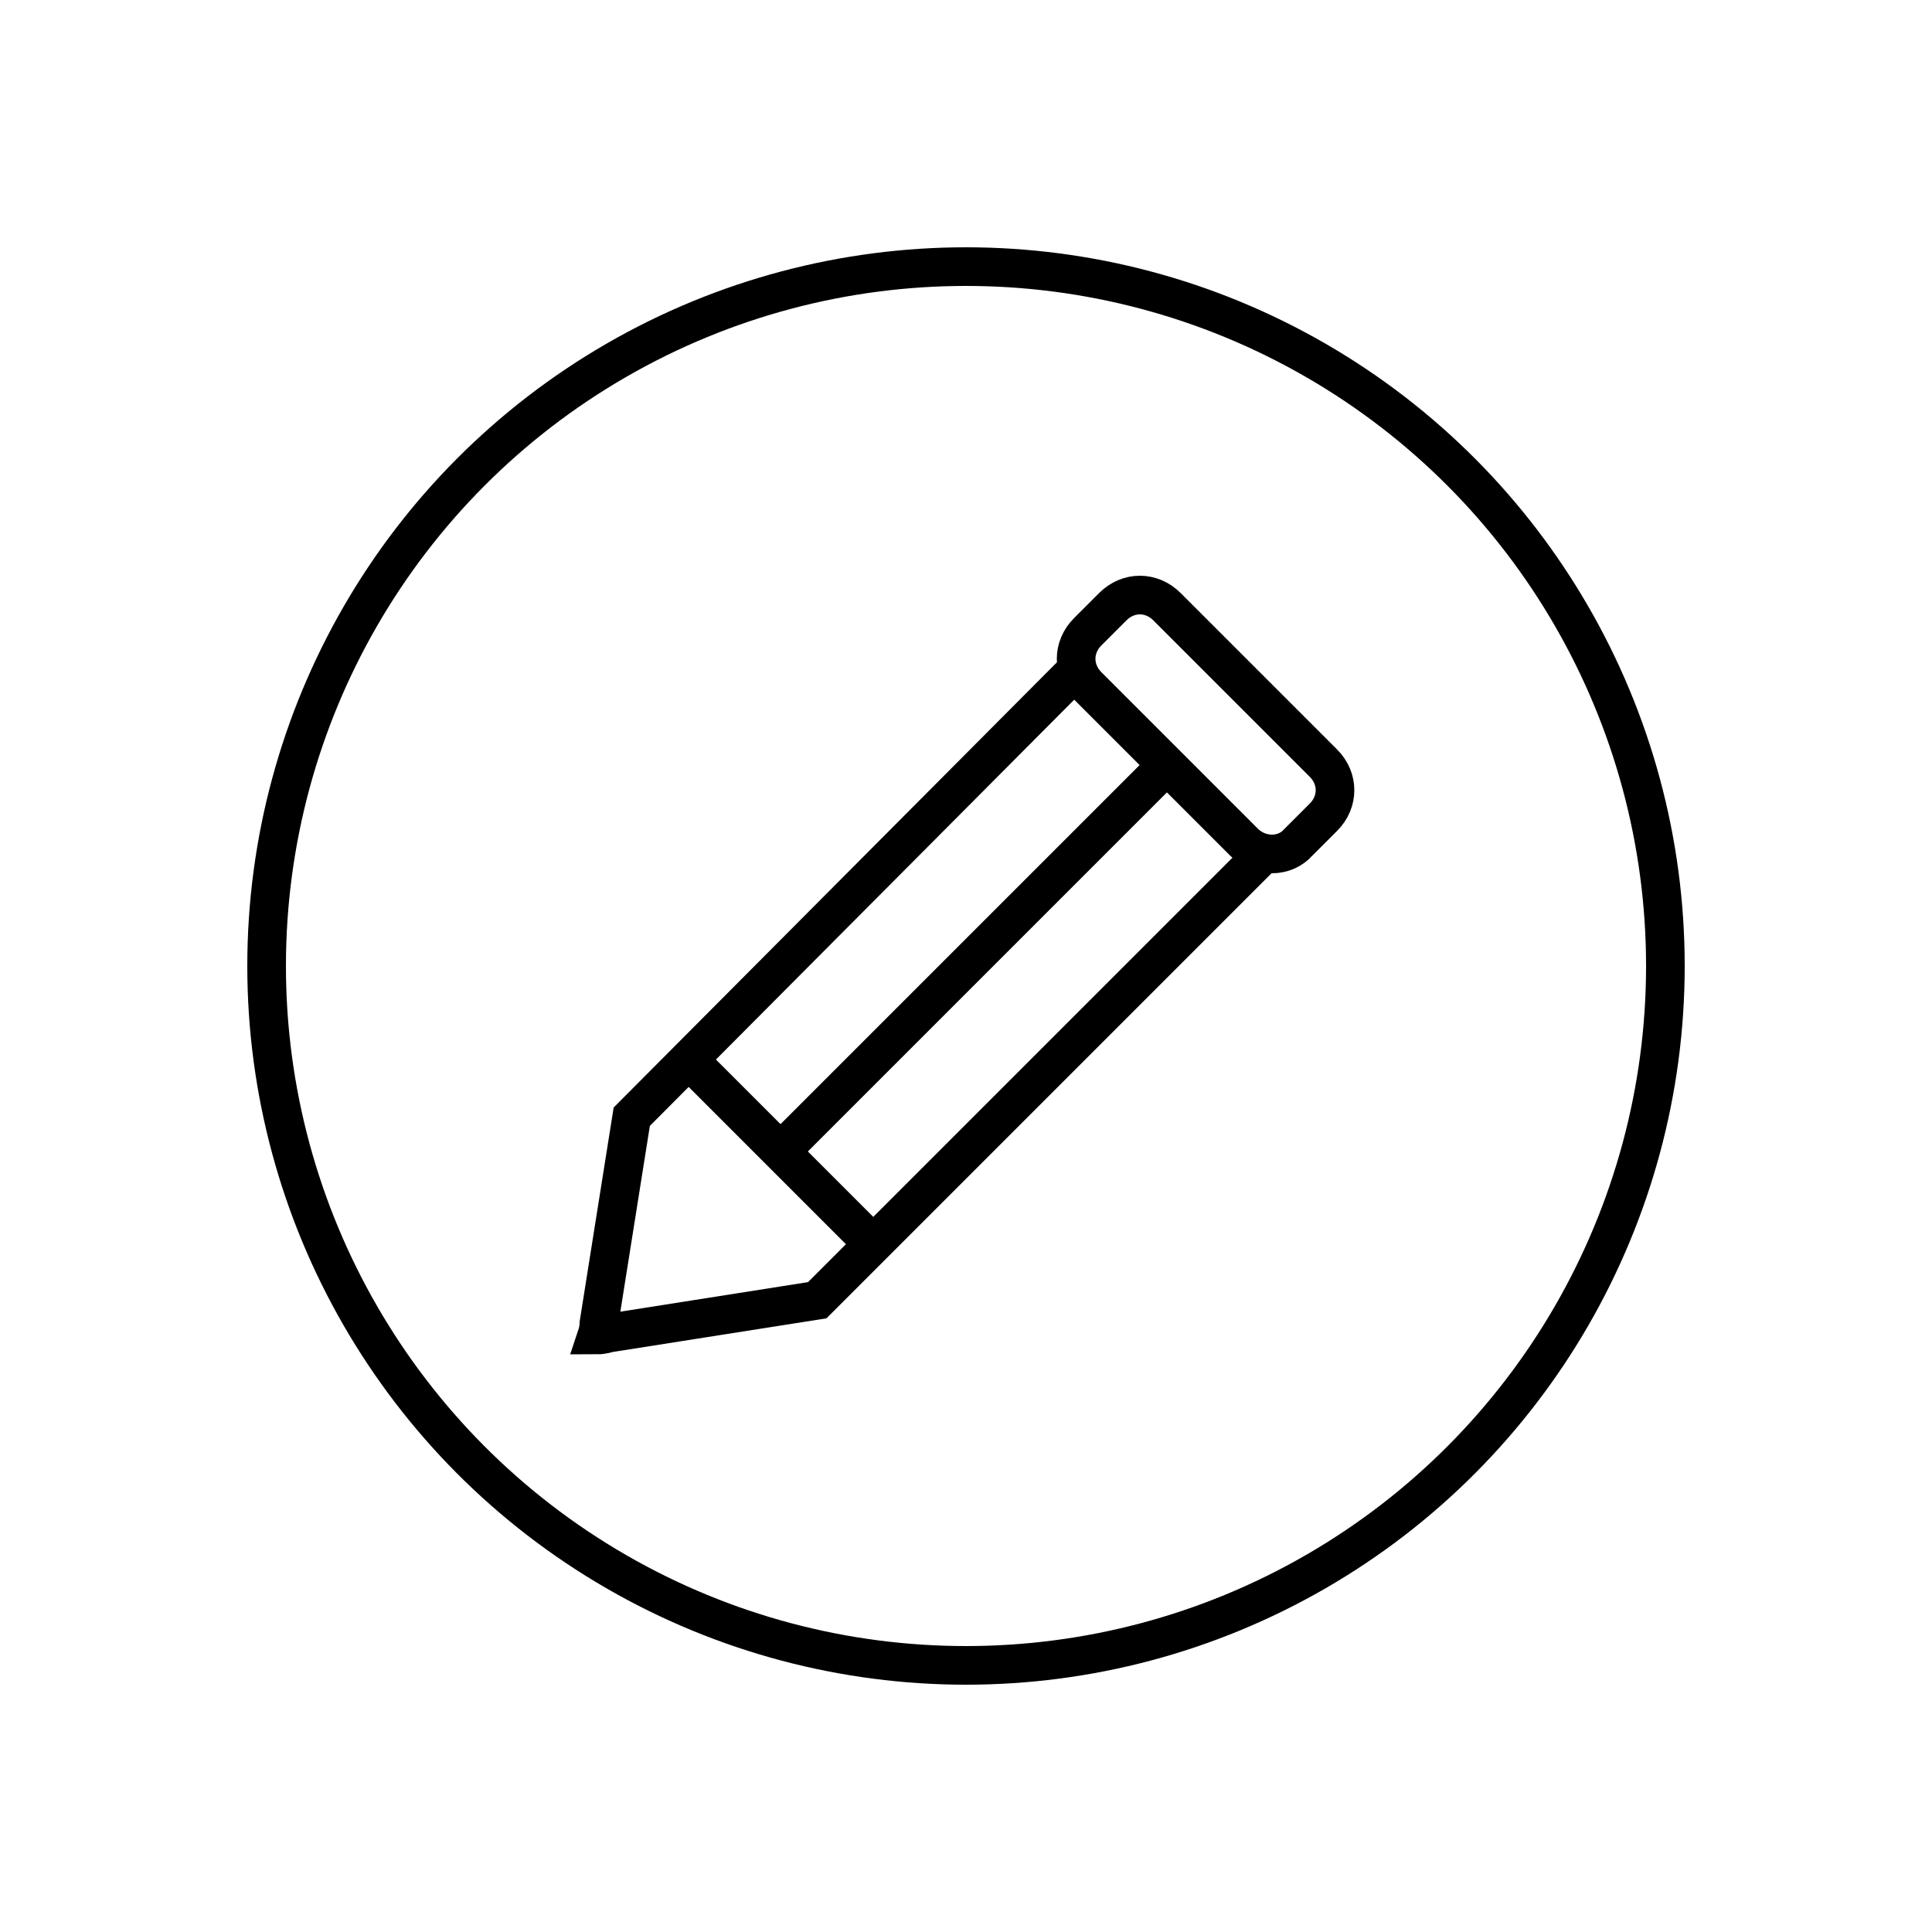 <?xml version="1.0" encoding="utf-8"?>
<!-- Generator: Adobe Illustrator 22.0.0, SVG Export Plug-In . SVG Version: 6.00 Build 0)  -->
<svg version="1.1" id="Layer_1" xmlns="http://www.w3.org/2000/svg" xmlns:xlink="http://www.w3.org/1999/xlink" x="0px" y="0px"
	 viewBox="0 0 100 100" style="enable-background:new 0 0 100 100;" xml:space="preserve">
<style type="text/css">
	.st0{fill:none;stroke:#000000;stroke-width:2;stroke-miterlimit:10;}
	.st1{fill:none;}
	.st2{fill:none;stroke:#000000;stroke-width:2;stroke-linecap:round;stroke-miterlimit:10;stroke-dasharray:7;}
	.st3{fill:none;stroke:#000000;stroke-width:2;stroke-linecap:round;stroke-miterlimit:10;}
	.st4{fill:none;stroke:#000000;stroke-width:2;stroke-linecap:round;stroke-linejoin:round;stroke-miterlimit:10;}
	.st5{fill:none;stroke:#000000;stroke-width:2;stroke-linecap:square;stroke-miterlimit:10;}
	.st6{fill:none;stroke:#000000;stroke-width:2;stroke-miterlimit:10;stroke-dasharray:5.364,5.364;}
</style>
<g>
	<g>
		<path class="st0" d="M55.6,34.8L32.7,57.8L31,68.5c0,0,0,0.3-0.1,0.6c0.3,0,0.6-0.1,0.6-0.1l10.8-1.7l22.9-22.9"/>
		<path class="st0" d="M64.4,43.6l-8.1-8.1c-0.8-0.8-0.8-2,0-2.8l1.3-1.3c0.8-0.8,2-0.8,2.8,0l8.1,8.1c0.8,0.8,0.8,2,0,2.8l-1.3,1.3
			C66.5,44.4,65.2,44.4,64.4,43.6z"/>
		<line class="st0" x1="35.6" y1="54.8" x2="45.2" y2="64.4"/>
		<line class="st0" x1="60.4" y1="39.6" x2="40.4" y2="59.6"/>
	</g>
	<circle class="st0" cx="50" cy="50" r="36.2"/>
</g>
</svg>
